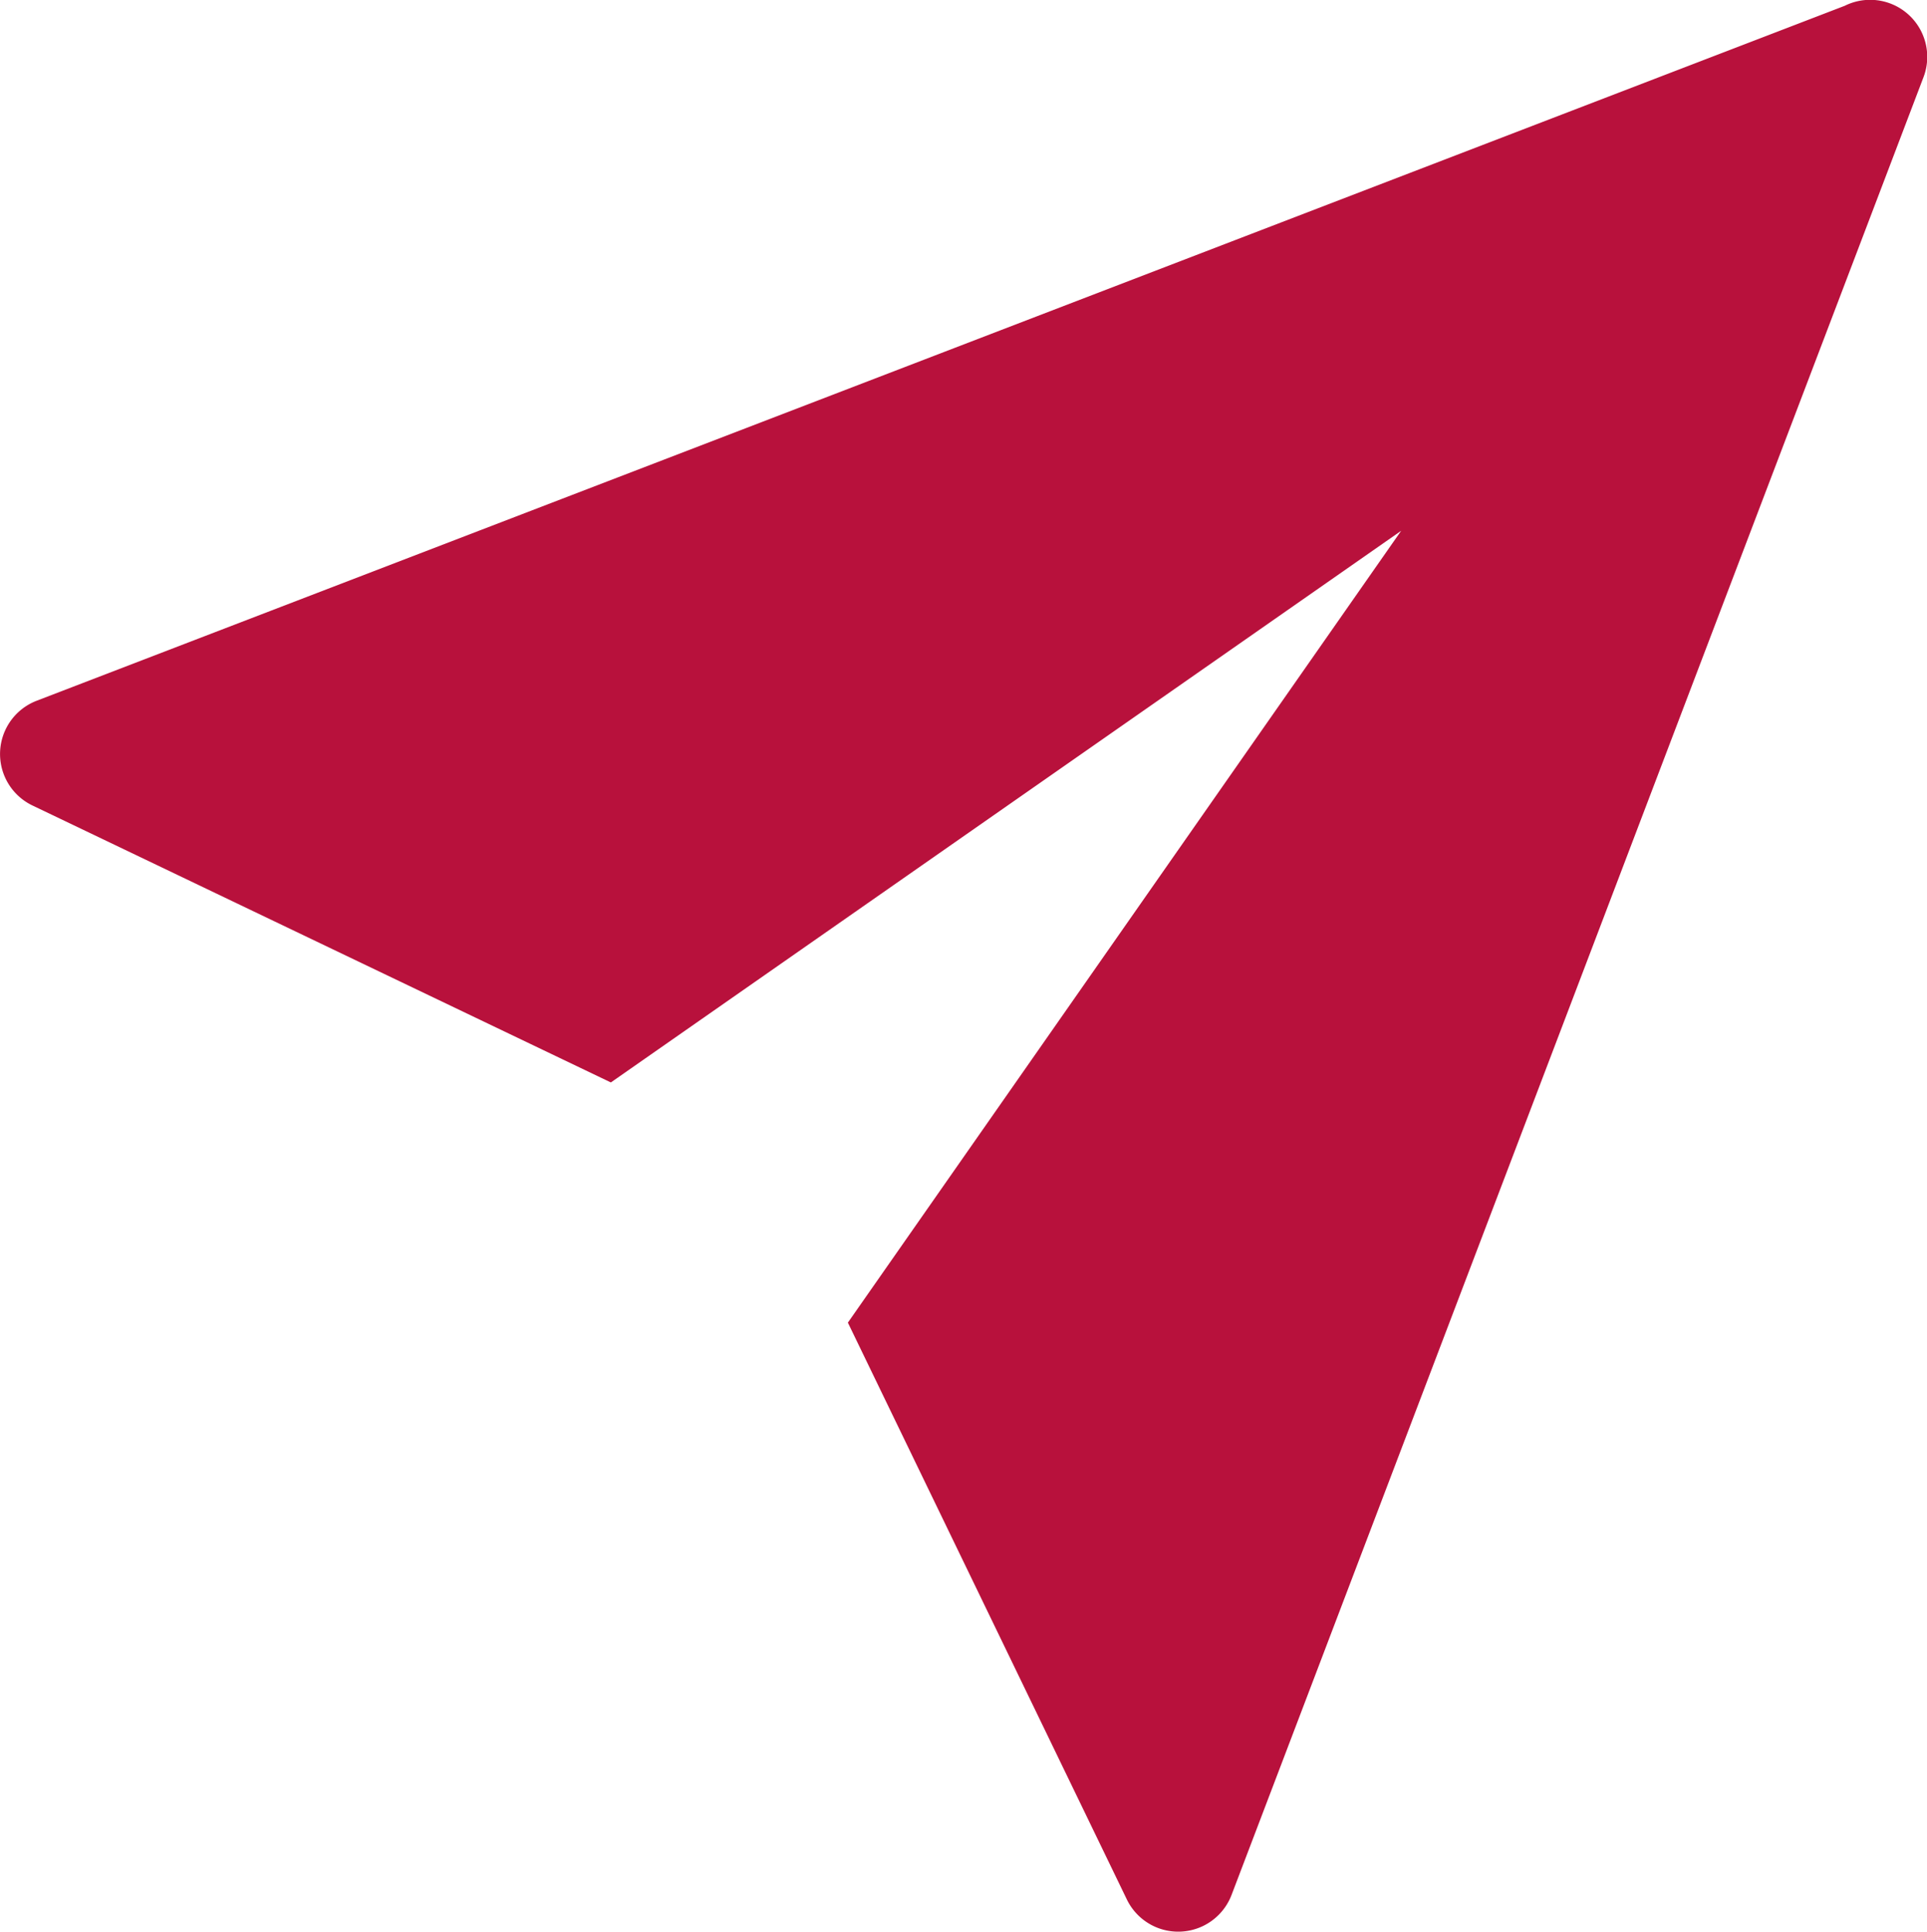 <svg xmlns="http://www.w3.org/2000/svg" xmlns:xlink="http://www.w3.org/1999/xlink" width="100" height="100.261" viewBox="0 0 100 100.261">
  <defs>
    <clipPath id="clip-path">
      <rect id="Rectangle_1" data-name="Rectangle 1" width="100" height="100.261" fill="#B8113C"/>
    </clipPath>
  </defs>
  <g id="message" clip-path="url(#clip-path)">
    <path id="Path_1" data-name="Path 1" d="M1.9,36.373,95.733.3a2.962,2.962,0,0,1,4.08,3.721l-35.9,94.329a2.962,2.962,0,0,1-5.442.229L44,68.651l28.712-41.1L31.7,56.184,1.681,41.807a2.962,2.962,0,0,1,.22-5.434Z" fill="#B8113C" fill-rule="evenodd"/>
  </g>
</svg>
